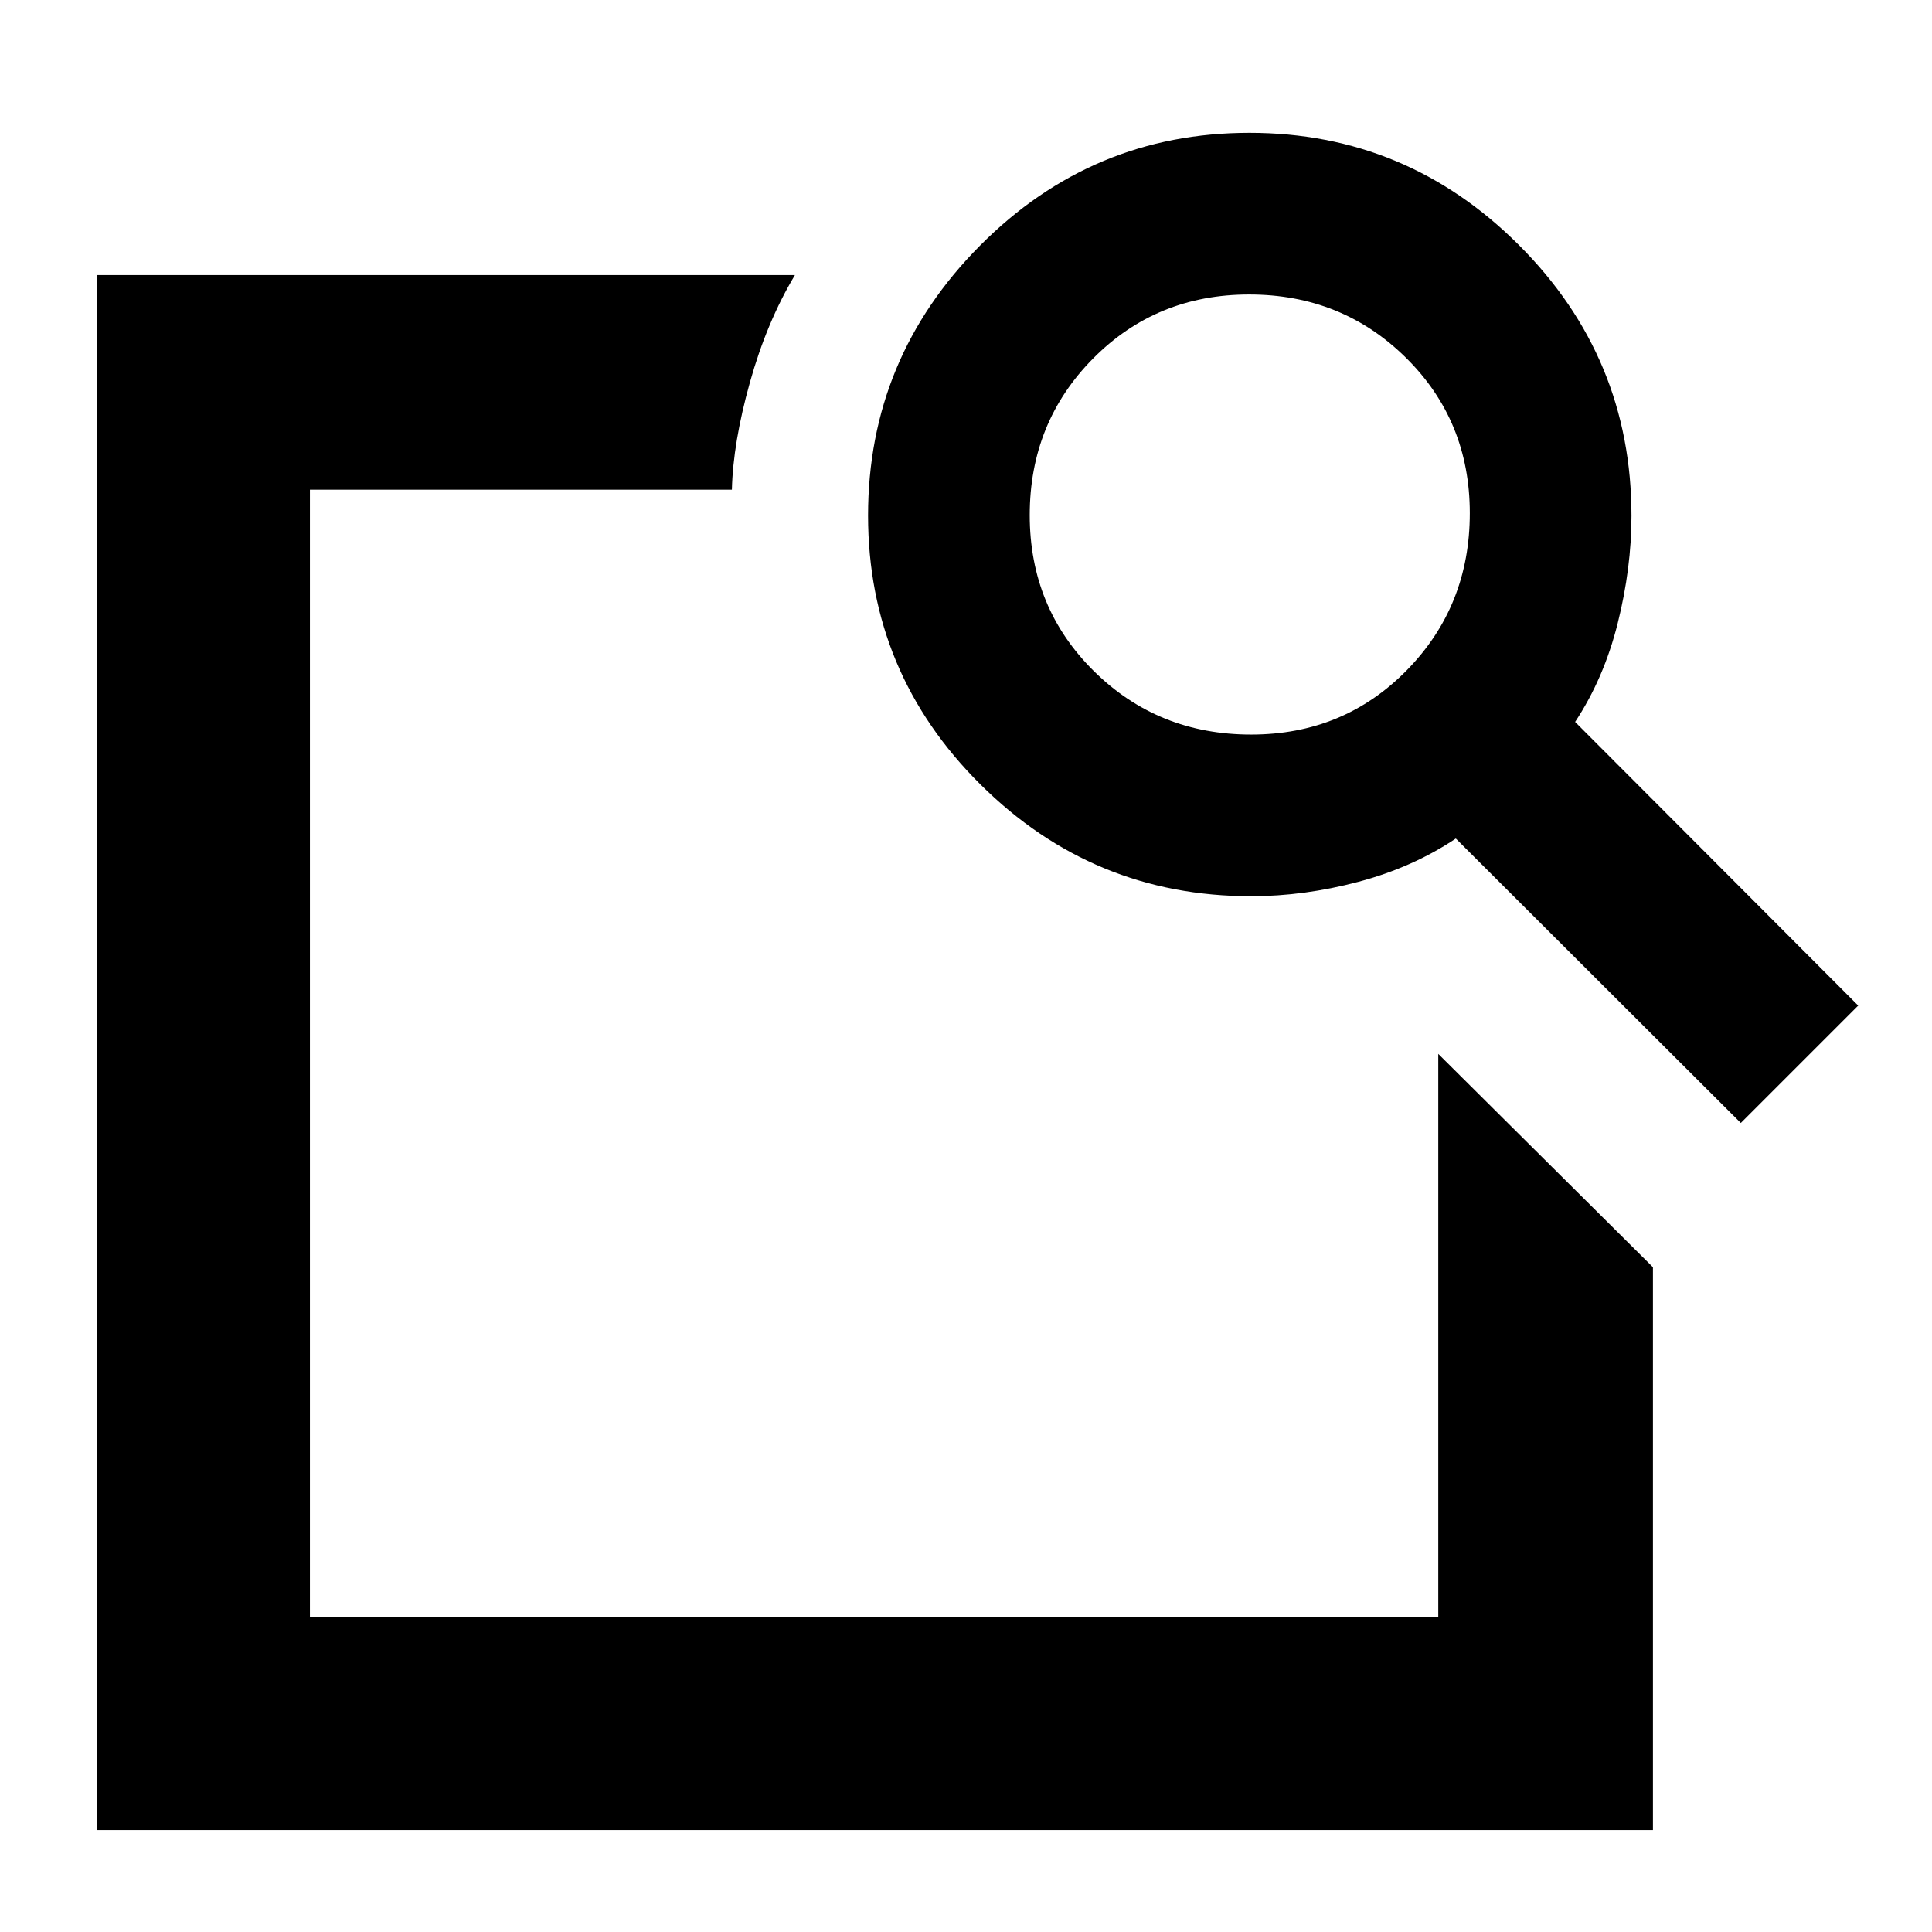 <svg xmlns="http://www.w3.org/2000/svg" height="40" viewBox="0 -960 960 960" width="40"><path d="m714.667-436.334 106.666 105.999v279.668H48v-772.666h347.001q-14 23.334-22.4 53.419-8.4 30.086-8.927 53.247H154v560.001h560.667v-279.668Zm67.999-164.948 140.667 140.949L865-402.001 723.379-543.334q-21.386 14.333-48.351 21.5-26.966 7.167-53.365 7.167-78.58 0-134.454-55.51-55.875-55.51-55.875-133.666Q431.334-782 487-838q55.667-56 133.824-56 78.156 0 133.999 55.856 55.843 55.855 55.843 134.458 0 25.98-6.833 53.333Q797-623 782.666-601.282ZM621.685-595q45.928 0 77.289-31.905 31.36-31.906 31.36-78.114 0-45.928-31.792-77.288-31.791-31.36-77.833-31.36t-77.543 31.791q-31.5 31.791-31.5 77.834 0 46.042 31.906 77.542 31.905 31.5 78.113 31.5ZM154-436.032v279.366-560.001 268.666-9.333 21.302Z"/></svg>